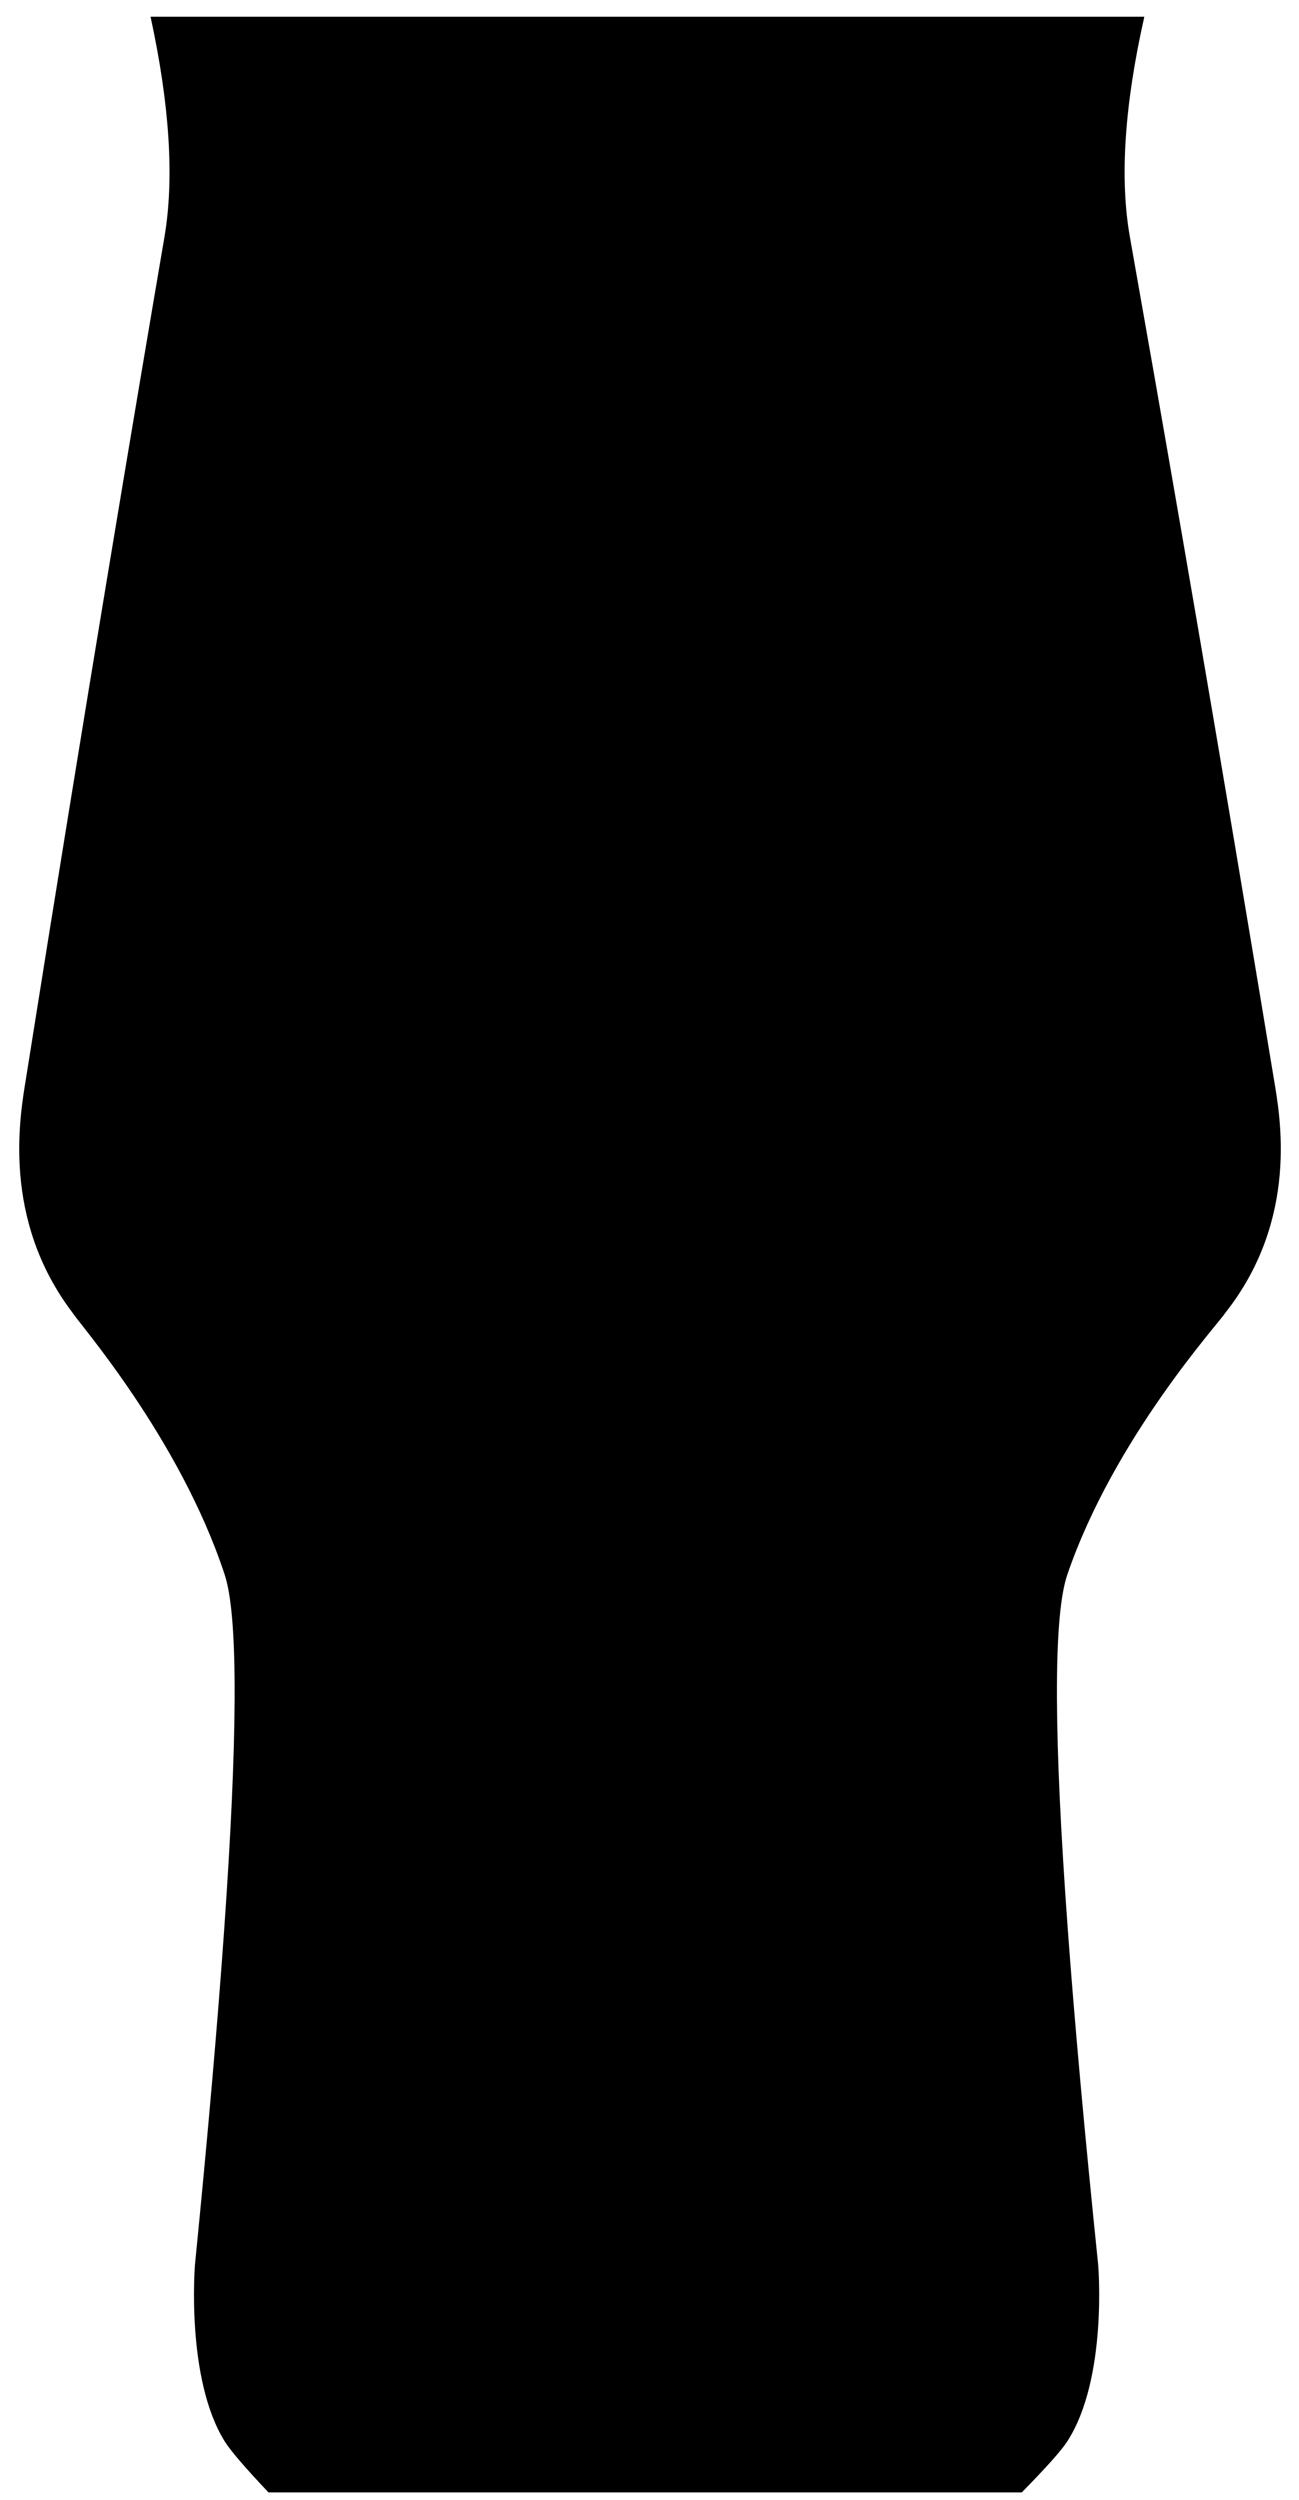 <?xml version="1.0" encoding="UTF-8"?>
<svg width="53px" height="102px" viewBox="0 0 53 102" version="1.1" xmlns="http://www.w3.org/2000/svg" xmlns:xlink="http://www.w3.org/1999/xlink">
    <title>lager</title>
    <g id="Page-1" stroke="none" stroke-width="1" fill="none" fill-rule="evenodd">
        <path d="M10.954,101.683 C9.998,100.673 9.403,99.979 9.168,99.602 C7.572,97.034 7.955,92.39 7.955,92.39 C9.014,81.737 9.553,74.039 9.573,69.295 L9.573,68.751 C9.563,66.539 9.428,65.037 9.168,64.245 C7.335,58.664 3.169,53.922 2.972,53.573 C0.046,49.729 0.82,45.509 1.051,44.056 C3.548,28.334 5.523,16.63 6.71,9.666 C7.114,7.292 6.926,4.298 6.143,0.683 L46.689,0.683 C45.876,4.298 45.68,7.292 46.1,9.666 C47.206,15.91 48.97,25.963 51.193,39.306 L51.452,40.861 C51.626,41.906 51.802,42.972 51.981,44.056 C52.221,45.509 53.025,49.729 49.984,53.573 C49.78,53.922 45.45,58.664 43.546,64.245 C43.276,65.037 43.135,66.539 43.124,68.751 L43.124,69.295 C43.145,74.039 43.706,81.737 44.806,92.39 C44.806,92.39 45.204,97.034 43.546,99.602 C43.302,99.979 42.683,100.673 41.689,101.683 L41.689,101.683 L10.954,101.683 Z" id="lager" fill="#000000"></path>
    </g>
</svg>
